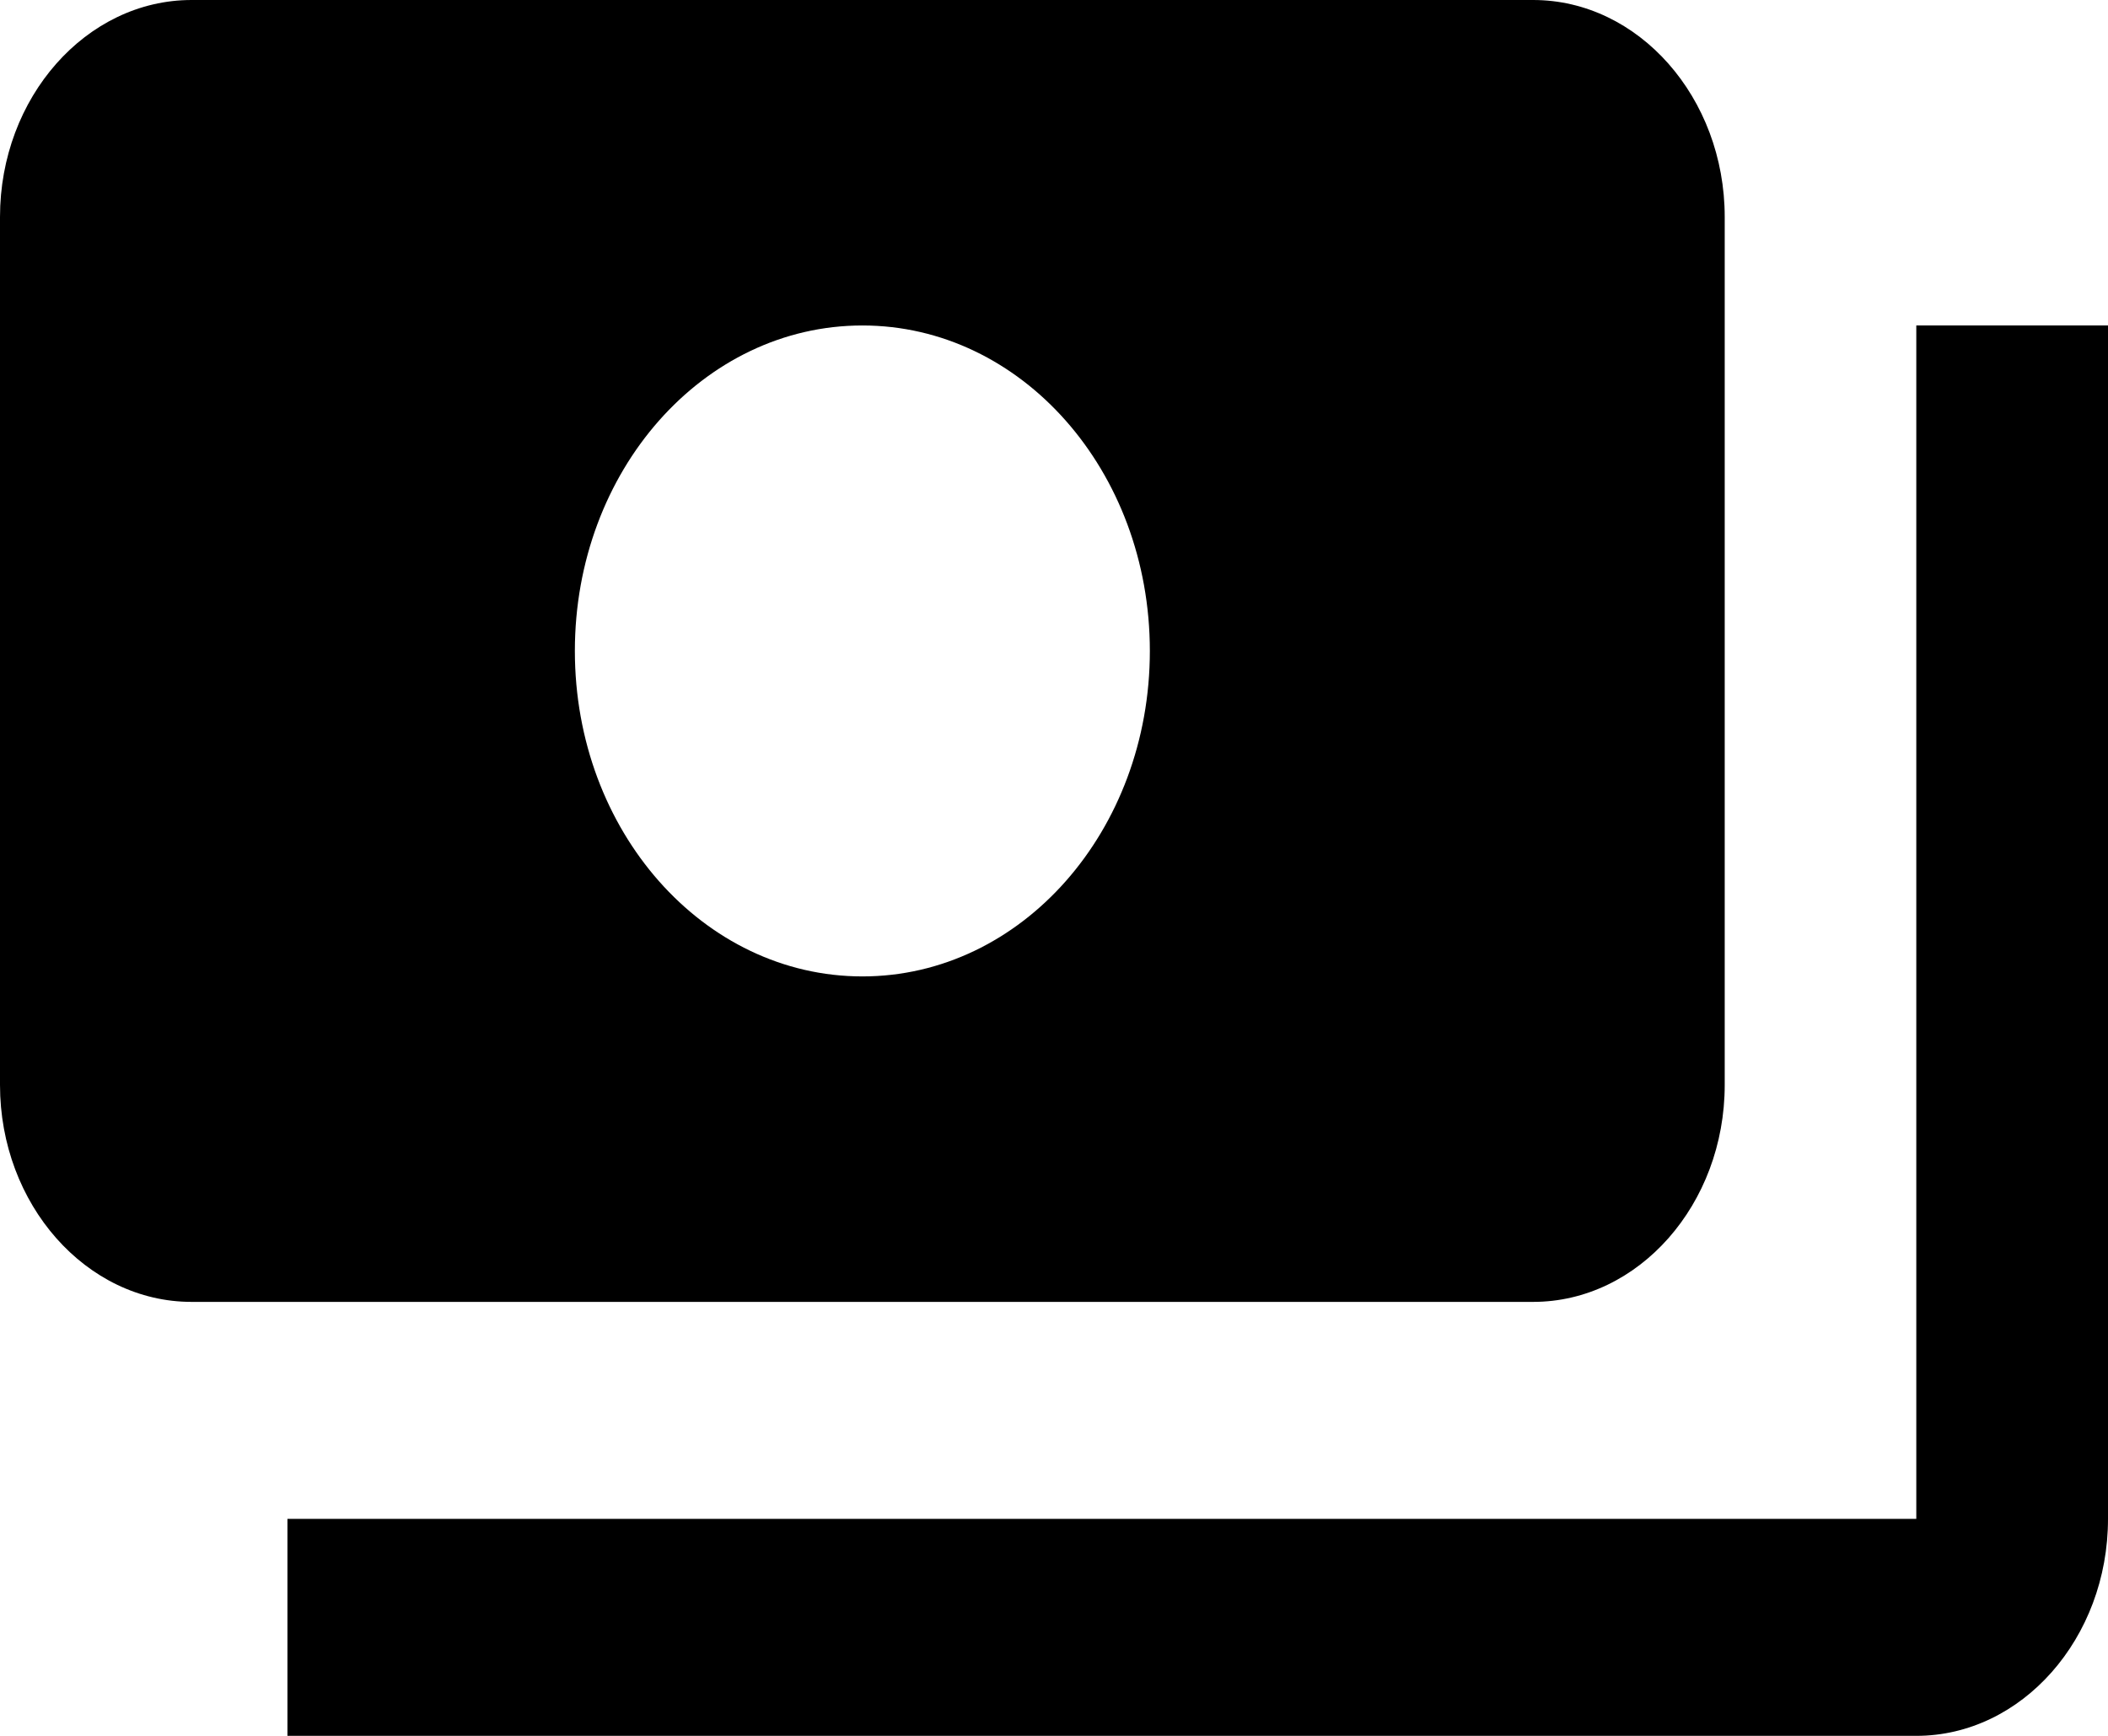 <svg width="17" height="14" viewBox="0 0 17 14" fill="none" xmlns="http://www.w3.org/2000/svg">
<path d="M13.909 8.75V1.75C13.909 0.787 13.214 0 12.364 0H1.545C0.695 0 0 0.787 0 1.75V8.75C0 9.713 0.695 10.5 1.545 10.5H12.364C13.214 10.5 13.909 9.713 13.909 8.75ZM6.955 7.875C5.672 7.875 4.636 6.702 4.636 5.25C4.636 3.797 5.672 2.625 6.955 2.625C8.237 2.625 9.273 3.797 9.273 5.25C9.273 6.702 8.237 7.875 6.955 7.875ZM17 2.625V12.25C17 13.213 16.305 14 15.454 14H2.318V12.25H15.454V2.625H17Z" fill="black"/>
</svg>
